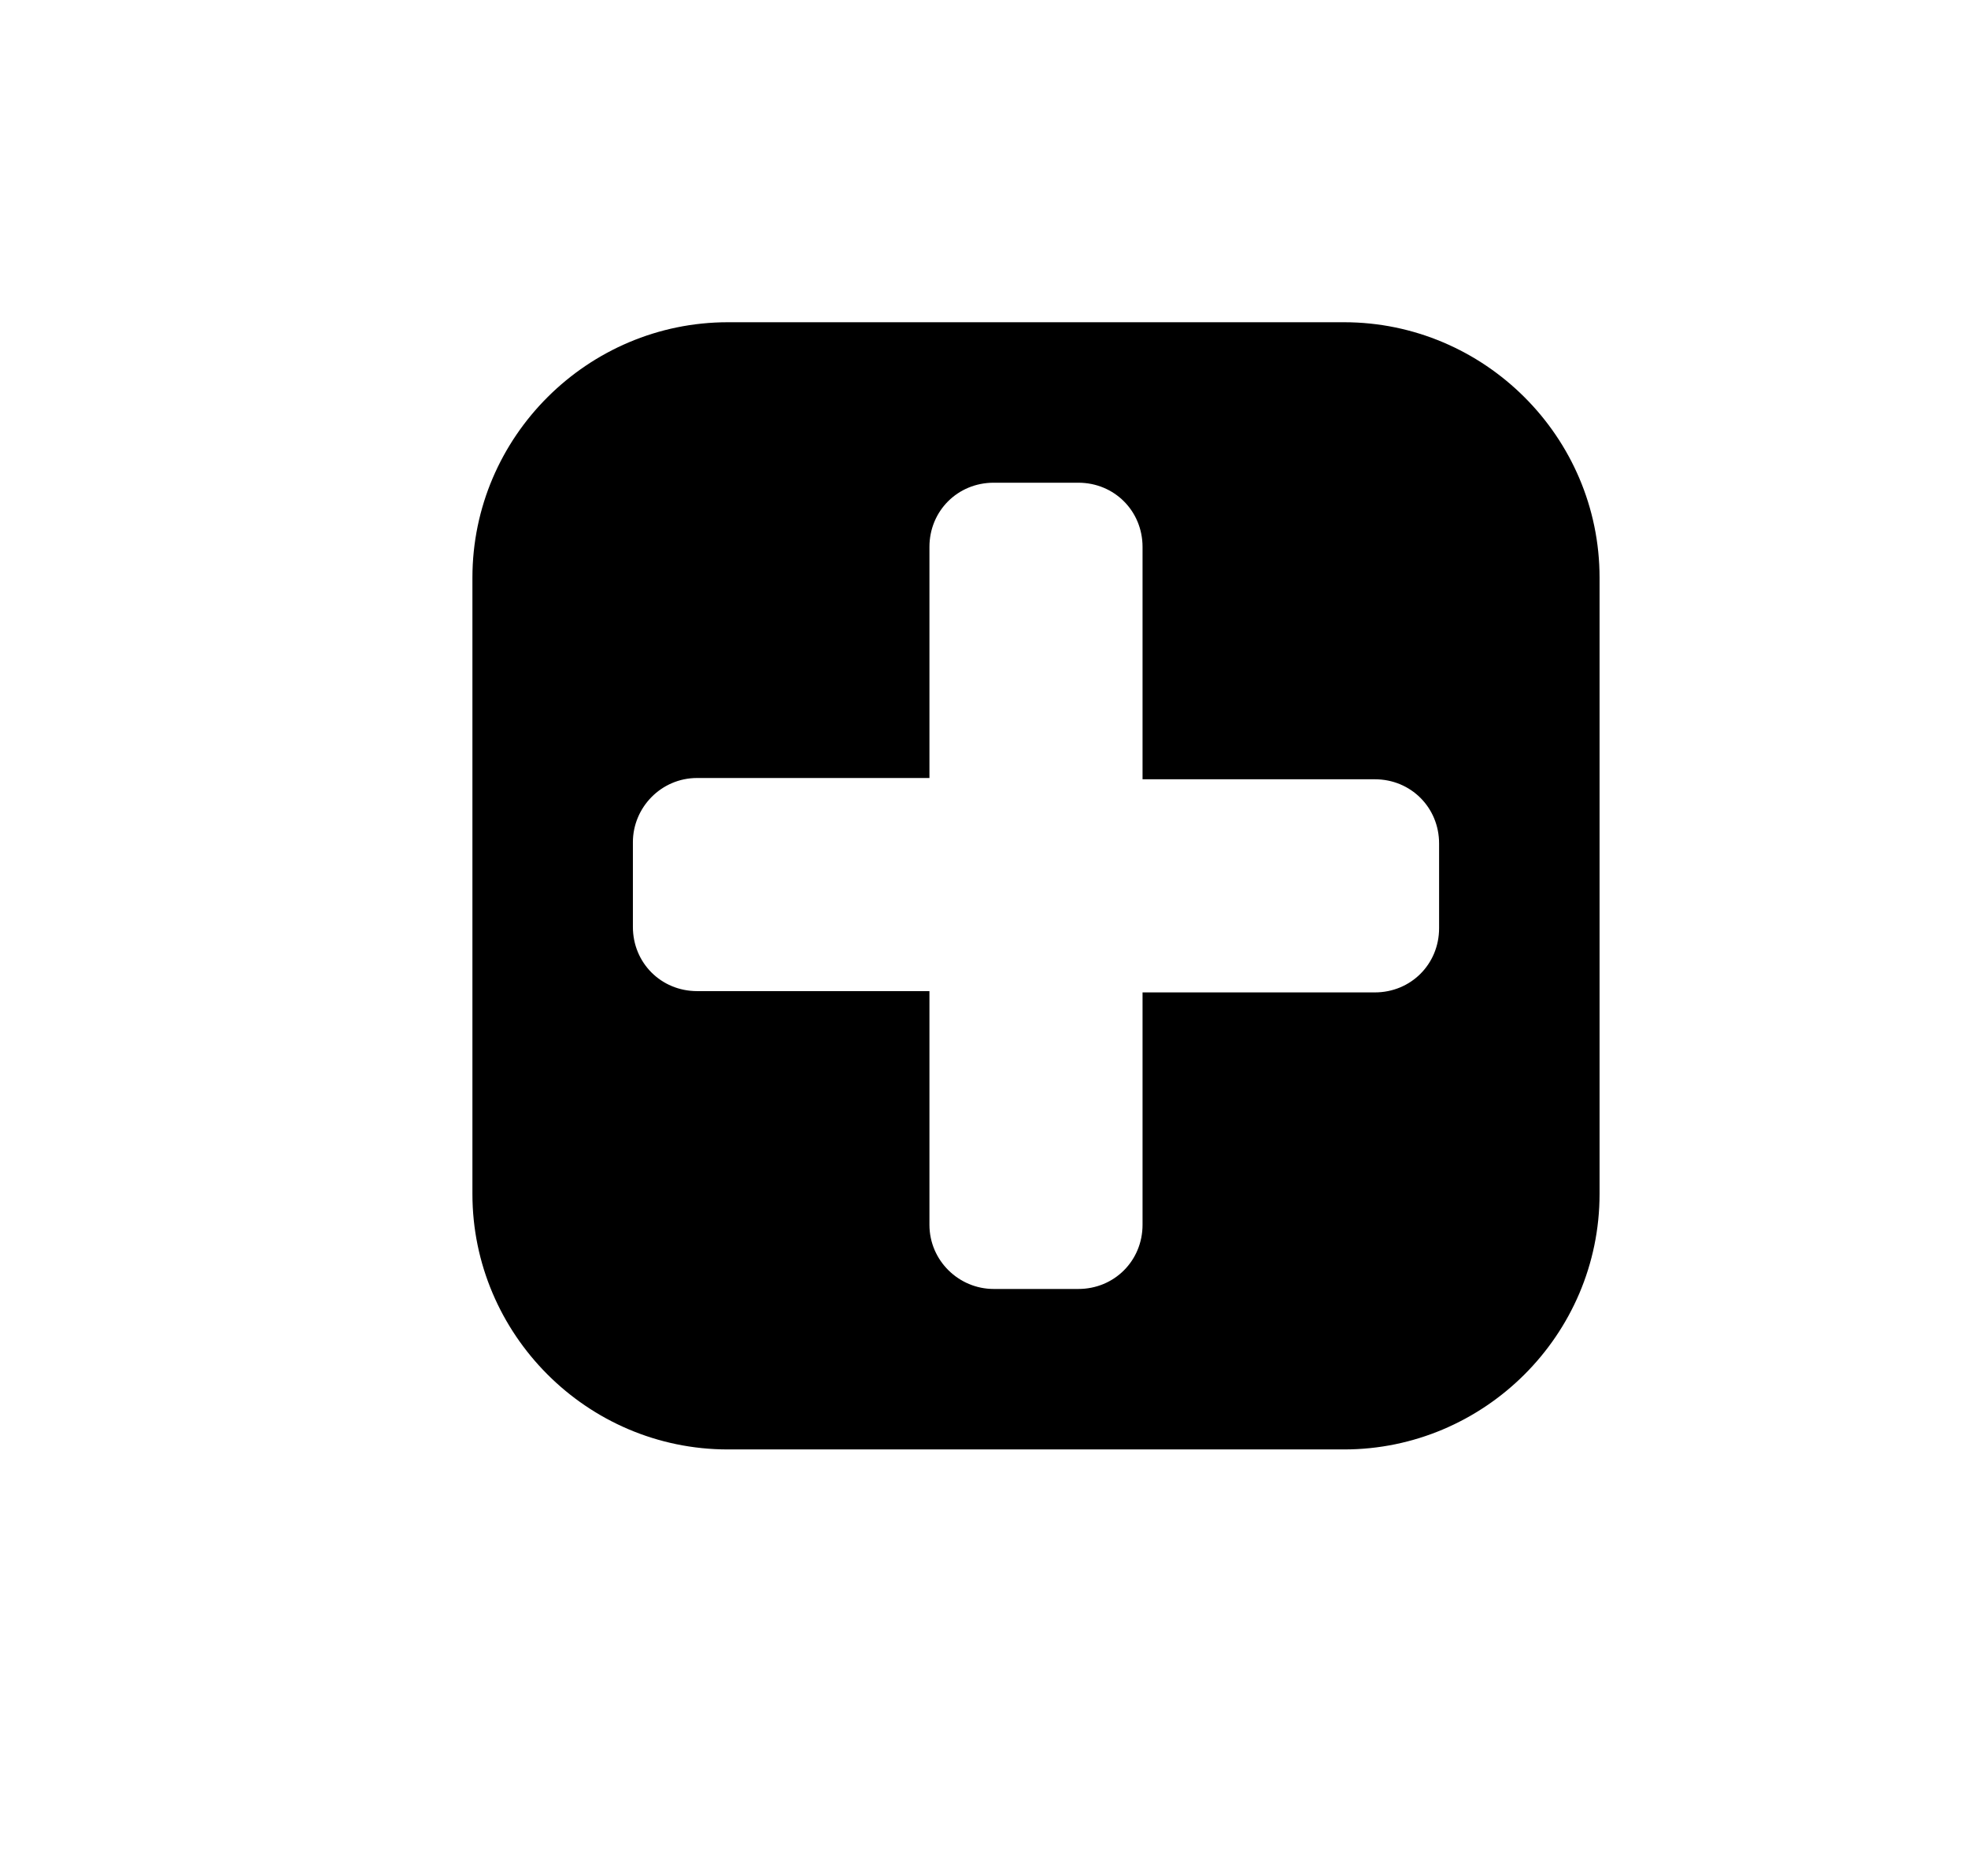 <?xml version="1.0" encoding="utf-8"?>
<!-- Generator: Adobe Illustrator 22.0.1, SVG Export Plug-In . SVG Version: 6.00 Build 0)  -->
<svg version="1.1" id="Ebene_1" xmlns="http://www.w3.org/2000/svg" xmlns:xlink="http://www.w3.org/1999/xlink" x="0px" y="0px"
	 viewBox="0 0 153.3 146.1" style="enable-background:new 0 0 153.3 146.1;" xml:space="preserve">
<path d="M104.7,25.1h-48C45.8,25.1,36.8,34,36.8,45v48c0,10.9,8.9,19.9,19.9,19.9h48c10.9,0,19.9-8.9,19.9-19.9V45
	C124.6,34,115.6,25.1,104.7,25.1z M112.1,72.3c0,2.8-2.2,5-5,5H89v18.1c0,2.8-2.2,5-5,5h-6.6c-2.7,0-5-2.2-5-5V77.2H54.3
	c-2.8,0-5-2.2-5-5v-6.6c0-2.7,2.2-5,5-5h18.1V42.6c0-2.8,2.2-5,5-5H84c2.8,0,5,2.2,5,5v18.1h18.1c2.8,0,5,2.2,5,5V72.3z"/>
</svg>
